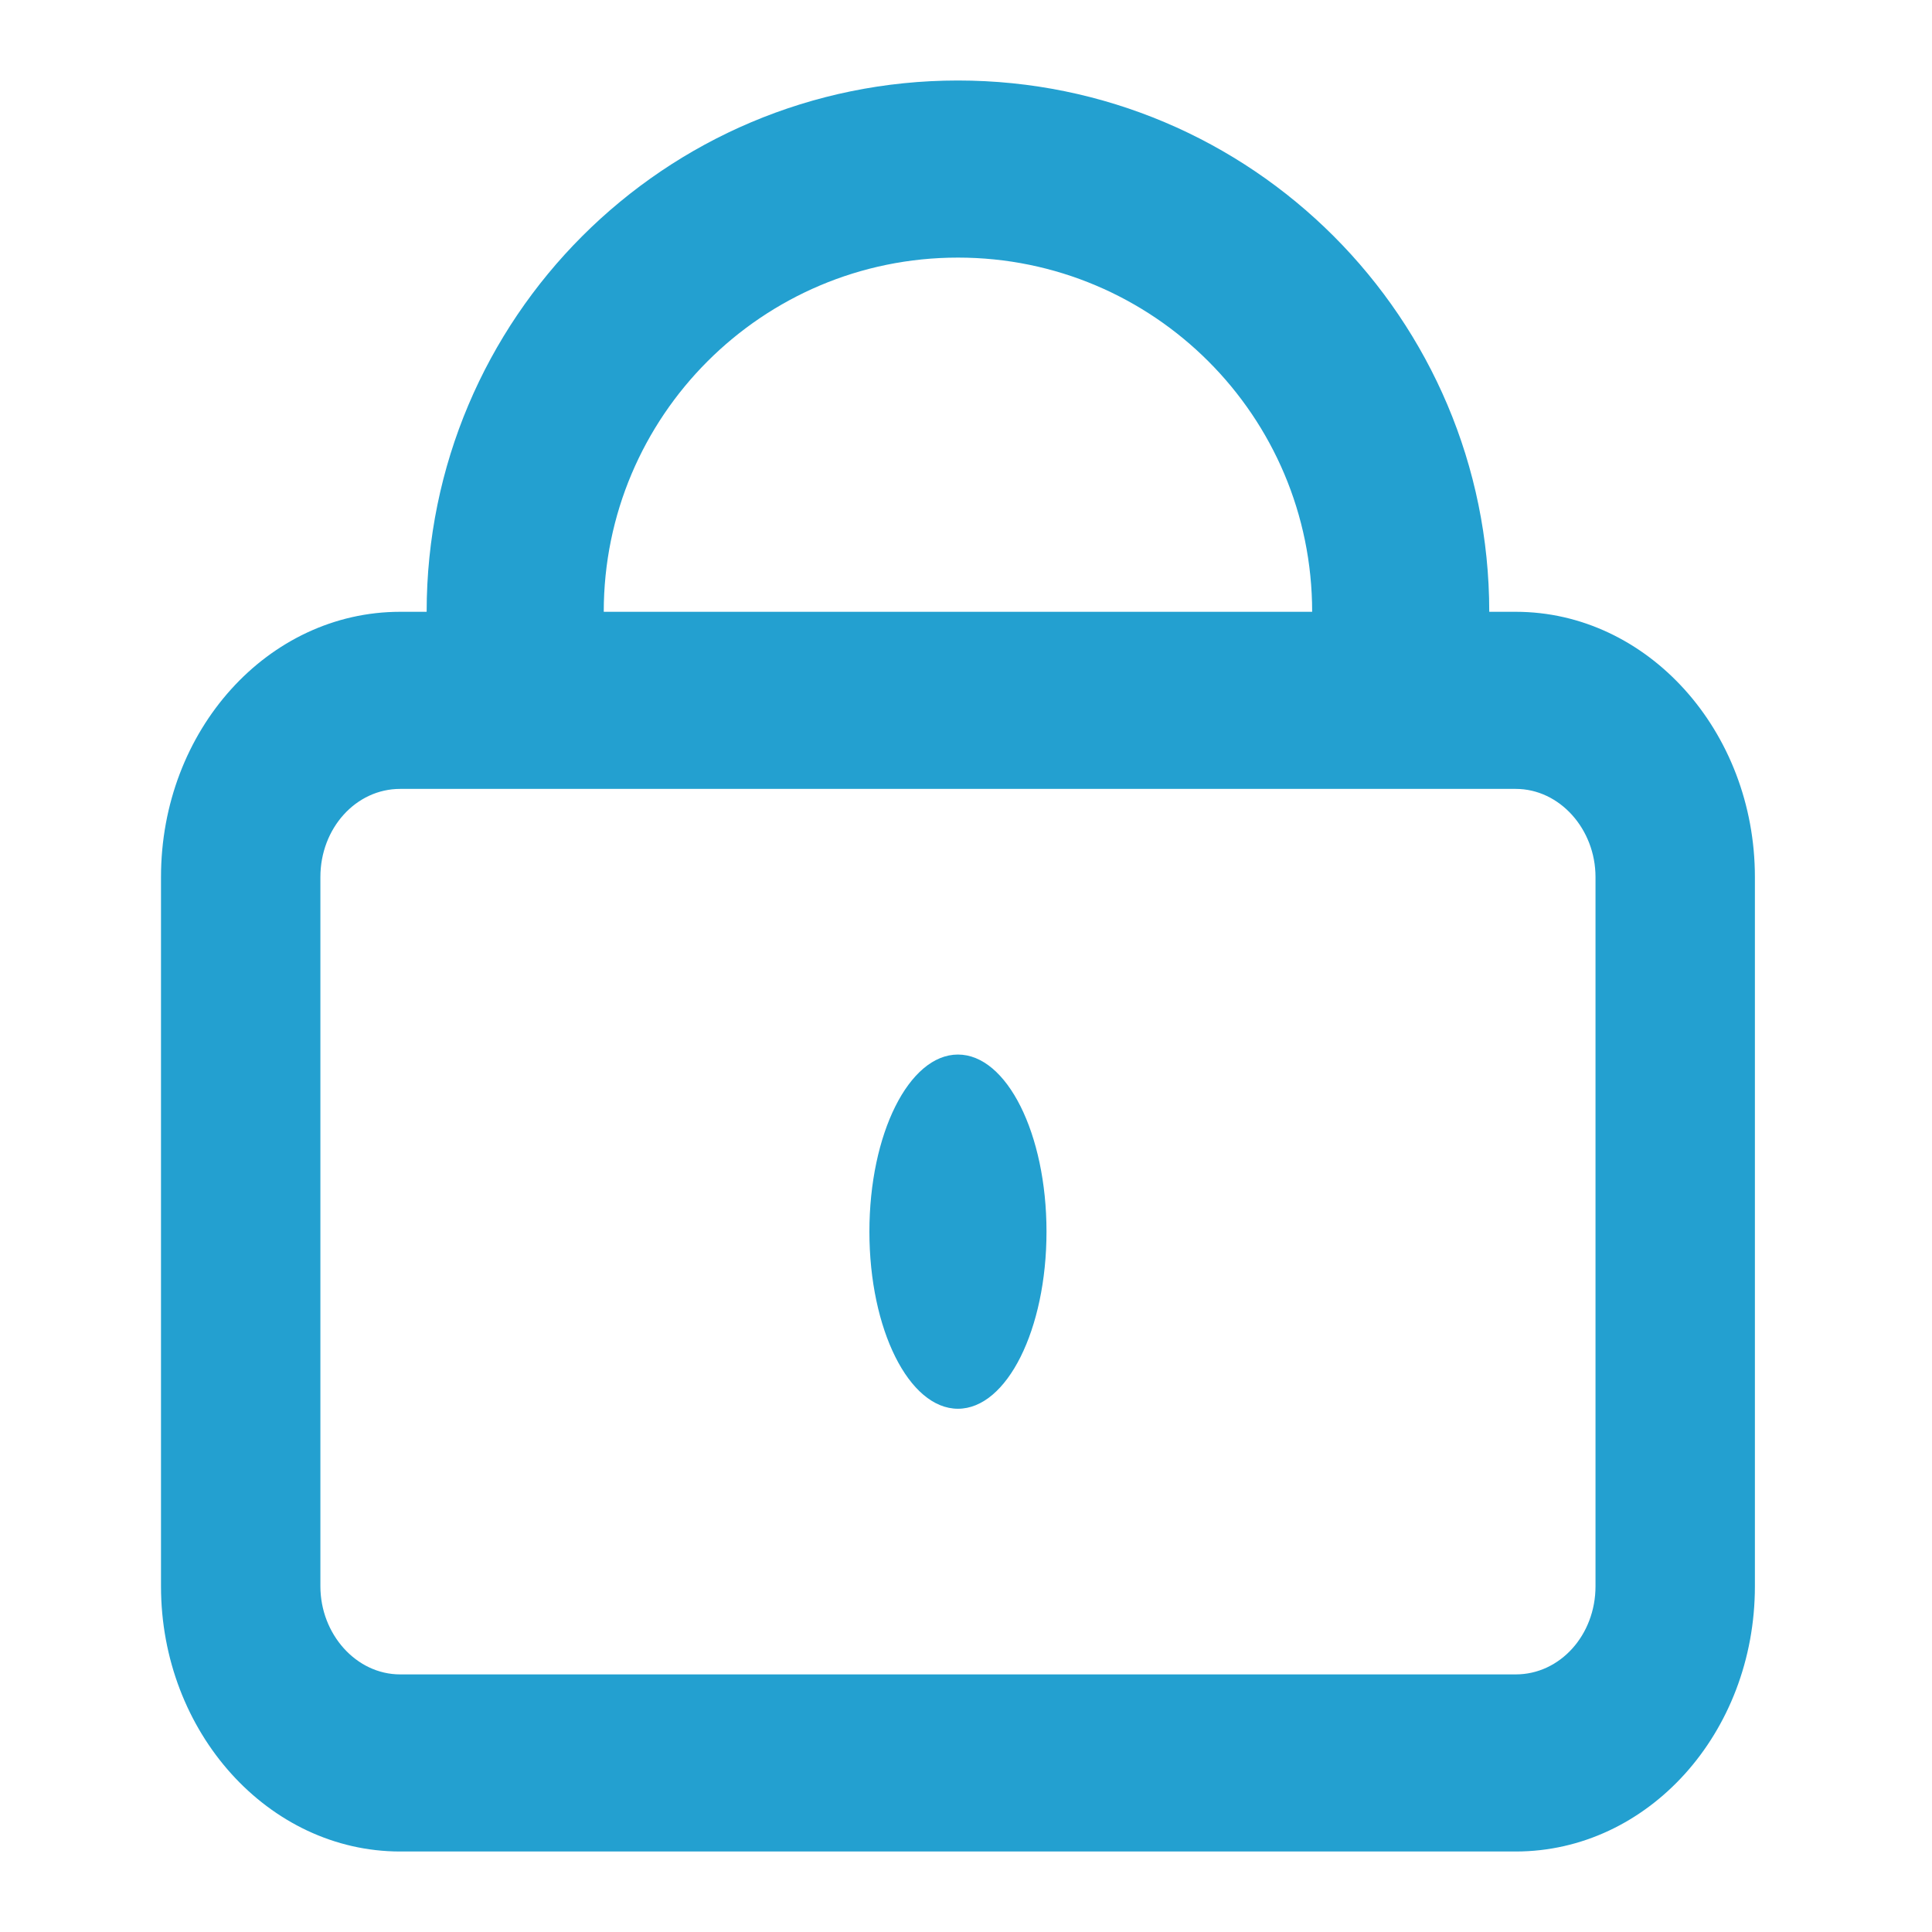 <?xml version="1.0" encoding="UTF-8"?>
<svg width="24px" height="24px" viewBox="0 0 24 24" version="1.1" xmlns="http://www.w3.org/2000/svg" xmlns:xlink="http://www.w3.org/1999/xlink">
    <!-- Generator: Sketch 51.2 (57519) - http://www.bohemiancoding.com/sketch -->
    <title>icon-lock</title>
    <desc>Created with Sketch.</desc>
    <defs></defs>
    <g id="icon-lock" stroke="none" stroke-width="1" fill="none" fill-rule="evenodd">
        <path d="M3.98,10.895 L3.98,10.895 L3.98,19.705 C3.98,20.299 4.424,20.8 4.971,20.8 L18.829,20.8 C19.38,20.8 19.82,20.31 19.82,19.705 L19.82,10.895 C19.82,10.301 19.376,9.8 18.829,9.8 L4.971,9.8 C4.42,9.8 3.98,10.29 3.98,10.895 L3.98,10.895 Z M5.3,7.6 C5.3,3.955 8.255,1 11.9,1 C15.545,1 18.5,3.955 18.5,7.6 L18.829,7.6 C20.467,7.6 21.8,9.083 21.8,10.895 L21.8,19.705 C21.8,21.528 20.471,23 18.829,23 L4.971,23 C3.333,23 2,21.517 2,19.705 L2,10.895 C2,9.072 3.329,7.6 4.971,7.6 L5.3,7.6 Z M7.5,7.6 L16.3,7.6 C16.3,5.17 14.33,3.2 11.9,3.2 C9.47,3.2 7.5,5.17 7.5,7.6 Z M11.9,17.5 C12.508,17.5 13,16.515 13,15.3 C13,14.085 12.508,13.1 11.9,13.1 C11.292,13.1 10.8,14.085 10.8,15.3 C10.8,16.515 11.292,17.5 11.9,17.5 Z" id="Rectangle-86" fill="#23A0D0" fill-rule="nonzero"></path>
    </g>
</svg>